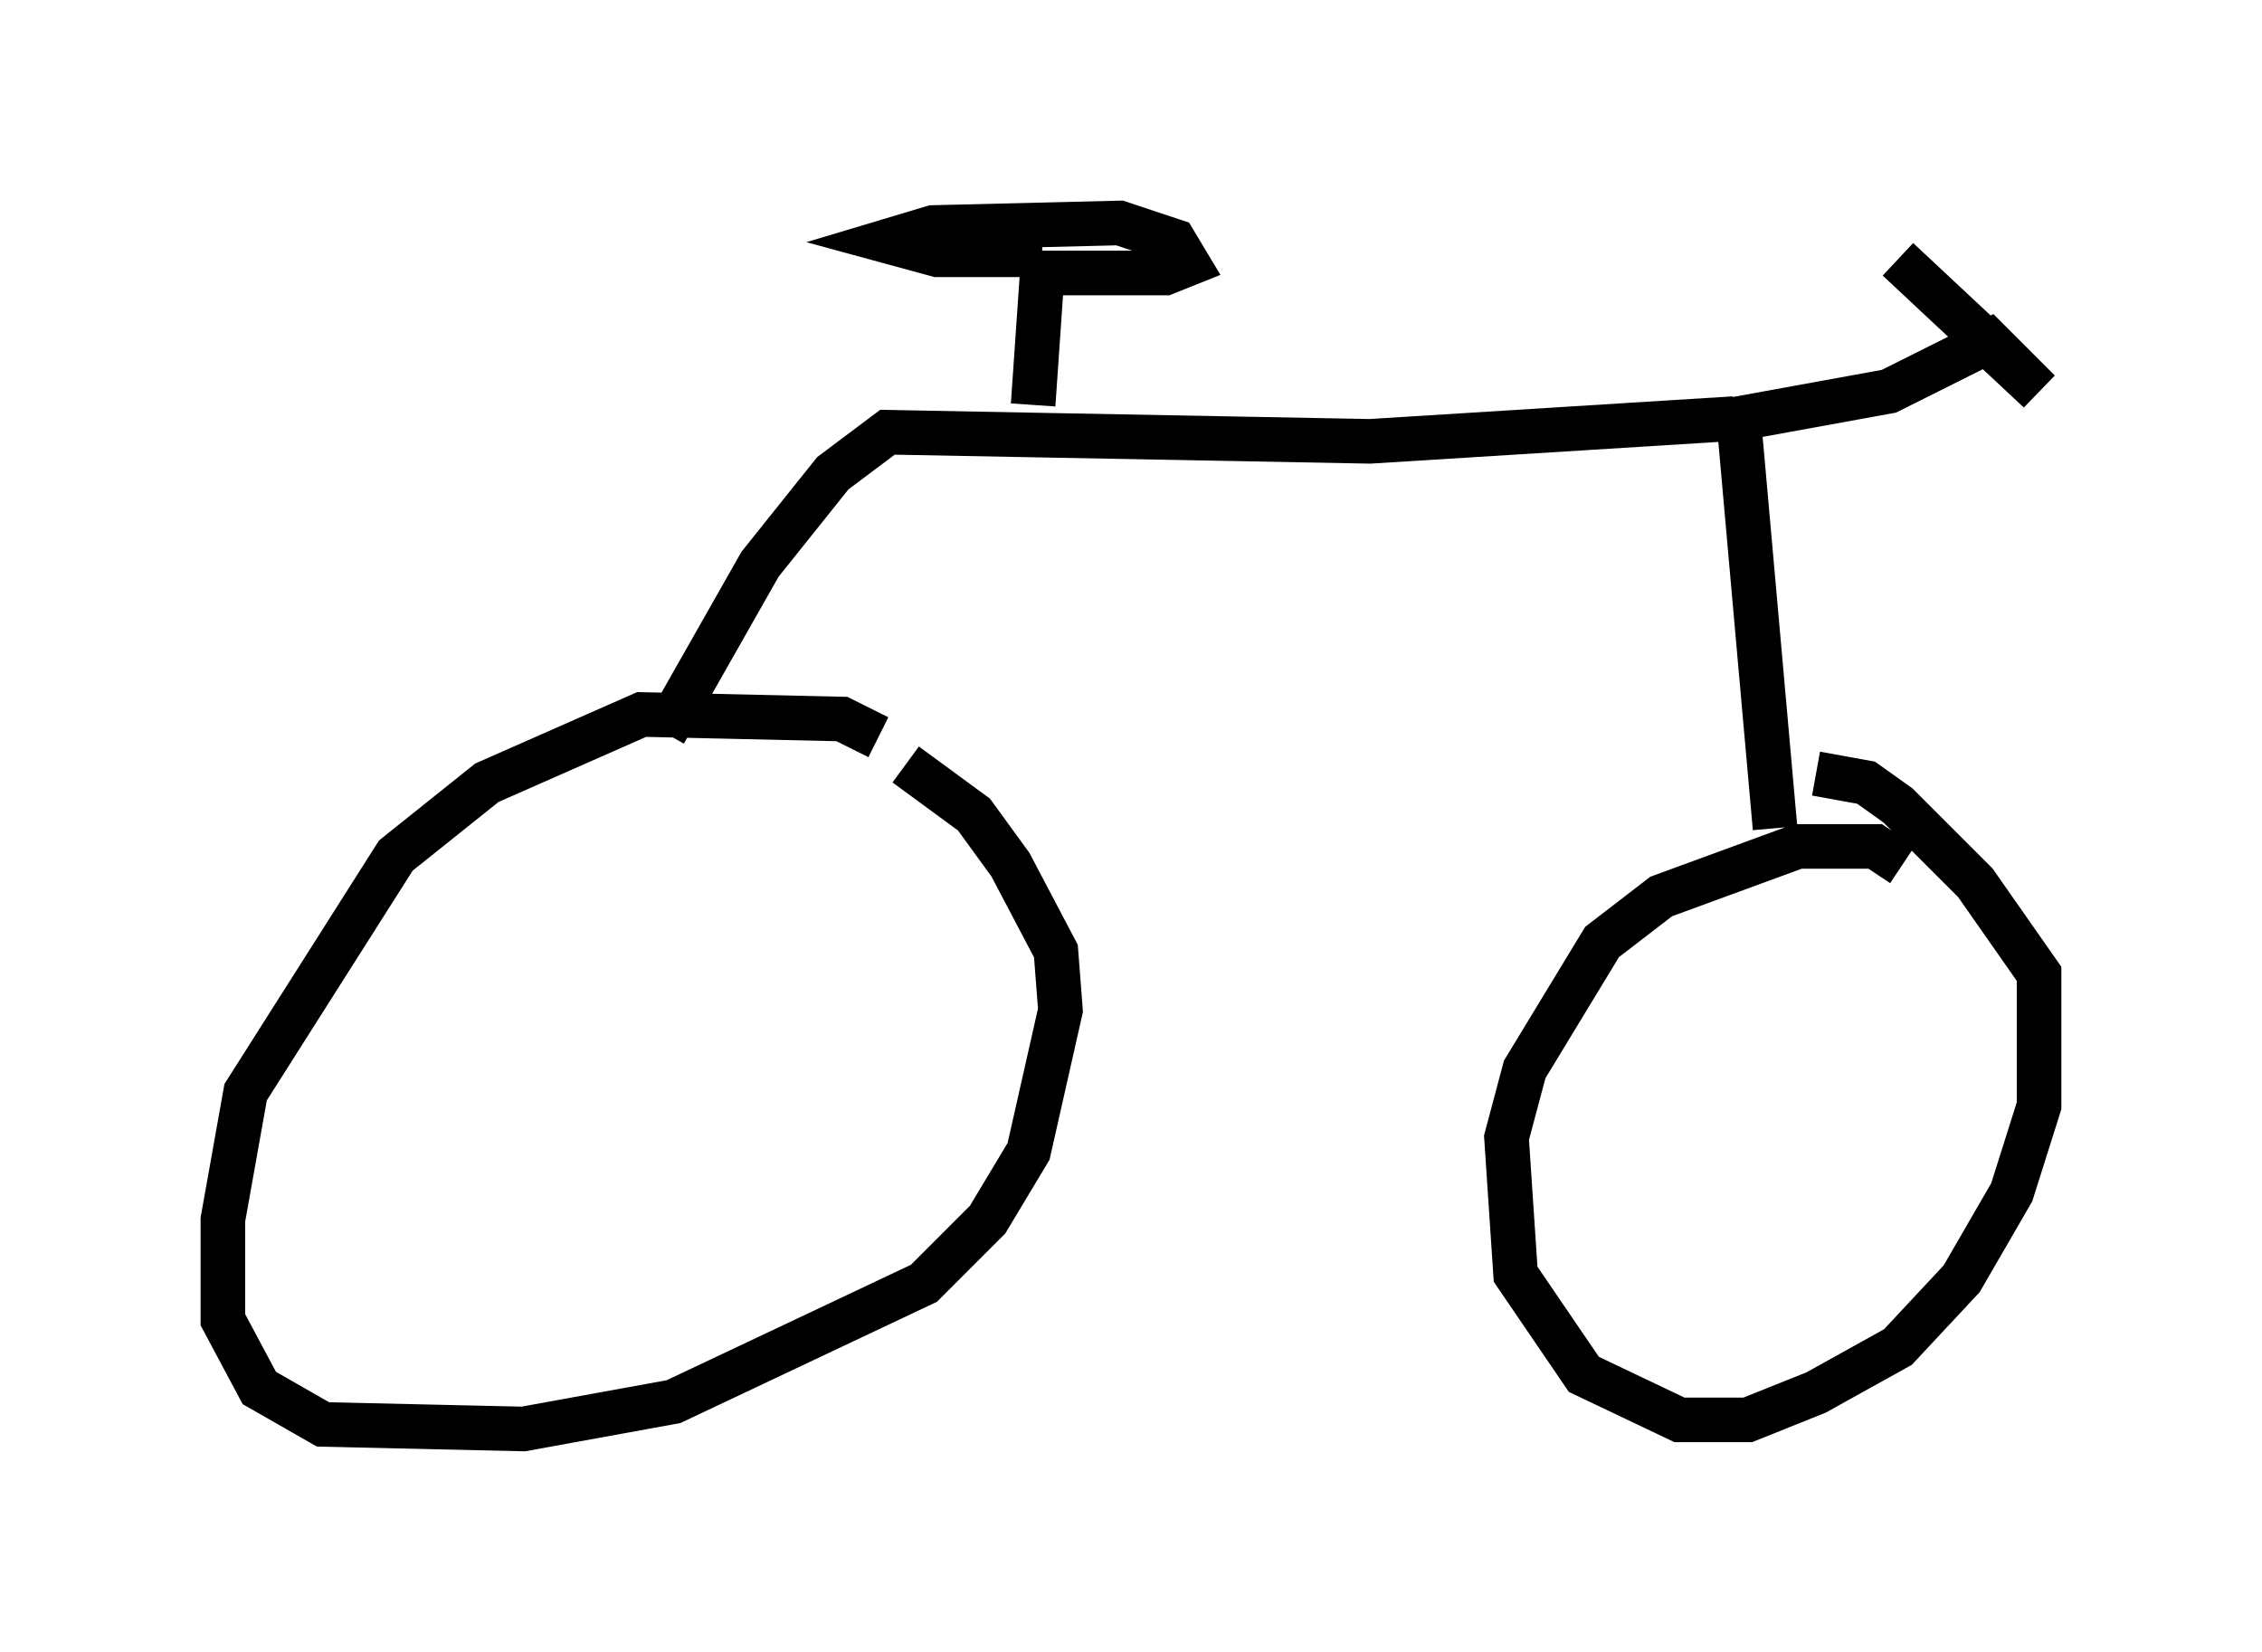 <?xml version="1.0" encoding="utf-8" ?>
<svg baseProfile="full" height="37.052" version="1.1" width="50.732" xmlns="http://www.w3.org/2000/svg" xmlns:ev="http://www.w3.org/2001/xml-events" xmlns:xlink="http://www.w3.org/1999/xlink"><defs /><rect fill="white" height="37.052" width="50.732" x="0" y="0" /><path d="M20.823, 18.067 m-1.123, -1.531 l-0.817, -0.408 -4.492, -0.102 l-3.471, 1.531 -2.042, 1.633 l-3.369, 5.308 -0.51, 2.858 l0.0, 2.246 0.817, 1.531 l1.429, 0.817 4.492, 0.102 l3.369, -0.613 5.615, -2.654 l1.429, -1.429 0.919, -1.531 l0.715, -3.165 -0.102, -1.327 l-1.021, -1.94 -0.817, -1.123 l-1.531, -1.123 m22.356, 2.246 l-0.613, -0.408 -1.735, 0.0 l-3.063, 1.123 -1.327, 1.021 l-1.735, 2.858 -0.408, 1.531 l0.204, 3.063 1.531, 2.246 l2.144, 1.021 1.531, 0.0 l1.531, -0.613 1.838, -1.021 l1.429, -1.531 1.123, -1.94 l0.613, -1.94 0.0, -2.96 l-1.429, -2.042 -1.735, -1.735 l-0.715, -0.51 -1.123, -0.204 m-0.919, 1.225 l-0.817, -9.188 3.369, -0.613 l2.246, -1.123 1.123, 1.123 l-3.165, -2.96 m-3.675, 3.573 l-8.167, 0.51 -10.821, -0.204 l-1.225, 0.919 -1.633, 2.042 l-2.144, 3.777 m8.269, -7.35 l0.204, -2.96 2.756, 0.0 l0.51, -0.204 -0.306, -0.51 l-1.225, -0.408 -4.185, 0.102 l-1.021, 0.306 1.123, 0.306 l2.348, 0.0 " fill="none" stroke="black" stroke-width="1" /></svg>